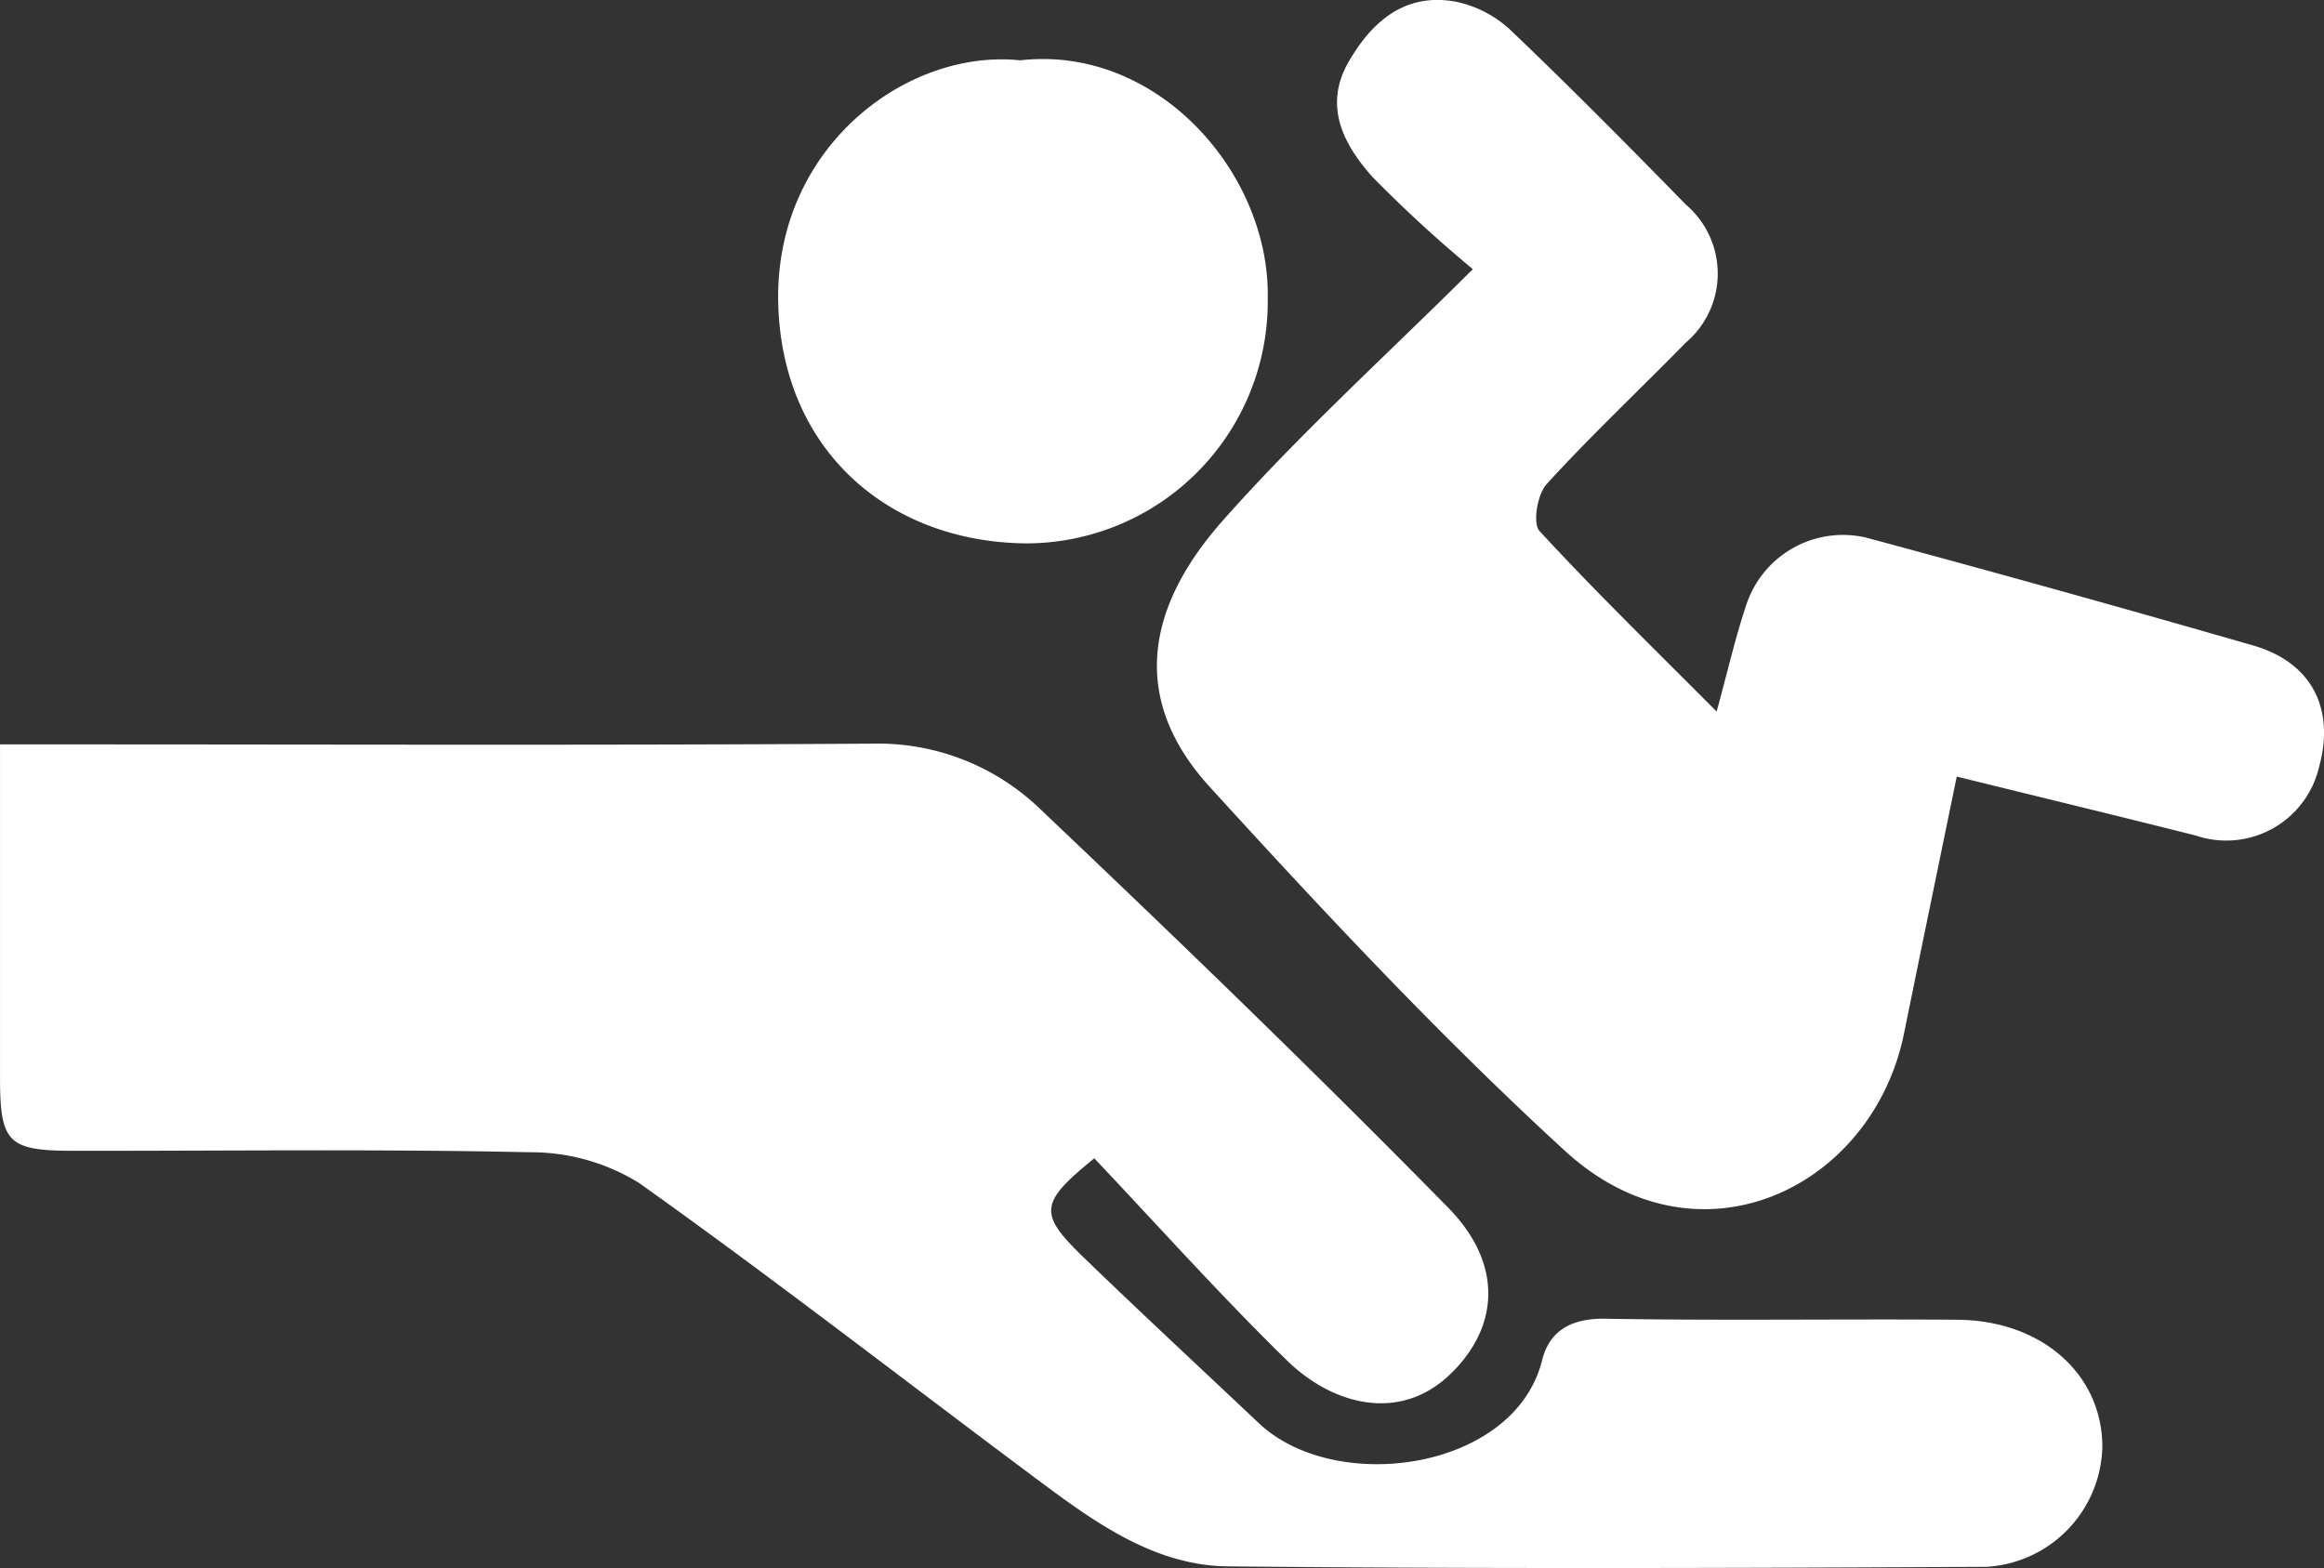 <svg xmlns="http://www.w3.org/2000/svg" width="98.419" height="66.416" viewBox="0 0 98.419 66.416">
  <rect x="0" y="0" width="98.419" height="66.416" fill="#333333" stroke="none"/>
  <g id="birth1" transform="translate(-844.999 -461.916)">
    <path id="Path_167" data-name="Path 167" d="M891.341,554.485c-2.32,1.883-2.377,2.334-.461,4.187,2.45,2.371,4.952,4.689,7.43,7.031,3.253,3.073,10.838,2,11.995-2.664.314-1.266,1.254-1.784,2.678-1.76,4.967.086,9.937.006,14.906.043,3.554.026,6.1,2.276,6.142,5.313a5.211,5.211,0,0,1-4.9,5.152c-10.708.055-21.416.087-32.123-.018-3.058-.03-5.557-1.8-7.931-3.569-5.672-4.225-11.256-8.573-17.016-12.672a8.7,8.7,0,0,0-4.636-1.3c-6.436-.141-12.876-.053-19.315-.062-2.779,0-3.109-.345-3.11-3.113,0-4.609,0-9.218,0-14.1h2.351c11.548,0,23.1.044,34.643-.032a9.889,9.889,0,0,1,7.1,2.812c5.823,5.525,11.6,11.107,17.224,16.831,2.414,2.457,2.117,5.15.067,7.094-2.121,2.011-4.944,1.288-6.89-.618C896.709,560.319,894.108,557.41,891.341,554.485Z" transform="translate(0 -43.508)" fill="#fff" fill-rule="evenodd"/>
    <path id="Path_168" data-name="Path 168" d="M995.534,494.808c-.752,3.663-1.5,7.276-2.234,10.889-1.339,6.555-8.716,10.139-14.356,4.966-5.285-4.847-10.209-10.112-15.045-15.418-3.285-3.6-2.828-7.465.559-11.287,3.277-3.7,6.961-7.031,10.583-10.641a57.159,57.159,0,0,1-4.24-3.895c-1.217-1.359-2.106-3-1.023-4.884.995-1.727,2.412-2.952,4.561-2.546a4.825,4.825,0,0,1,2.3,1.2c2.53,2.411,4.988,4.9,7.435,7.4a3.837,3.837,0,0,1-.027,5.847c-1.954,2-4,3.918-5.881,5.982-.392.43-.6,1.665-.3,1.987,2.356,2.558,4.854,4.985,7.5,7.646.467-1.705.79-3.131,1.253-4.509a4.308,4.308,0,0,1,5.106-2.851q8.2,2.207,16.365,4.562c2.487.721,3.472,2.684,2.785,5.159a4.035,4.035,0,0,1-5.221,2.89C1002.346,496.472,999.032,495.67,995.534,494.808Z" transform="translate(-67.669 0)" fill="#fff" fill-rule="evenodd"/>
    <path id="Path_169" data-name="Path 169" d="M933.718,467.924c5.806-.662,10.6,4.787,10.484,10.107a10.238,10.238,0,0,1-10.224,10.353c-5.865-.051-10.37-3.981-10.506-10.206C923.328,471.613,928.908,467.422,933.718,467.924Z" transform="translate(-45.516 -3.453)" fill="#fff" fill-rule="evenodd"/>
  </g>
</svg>
